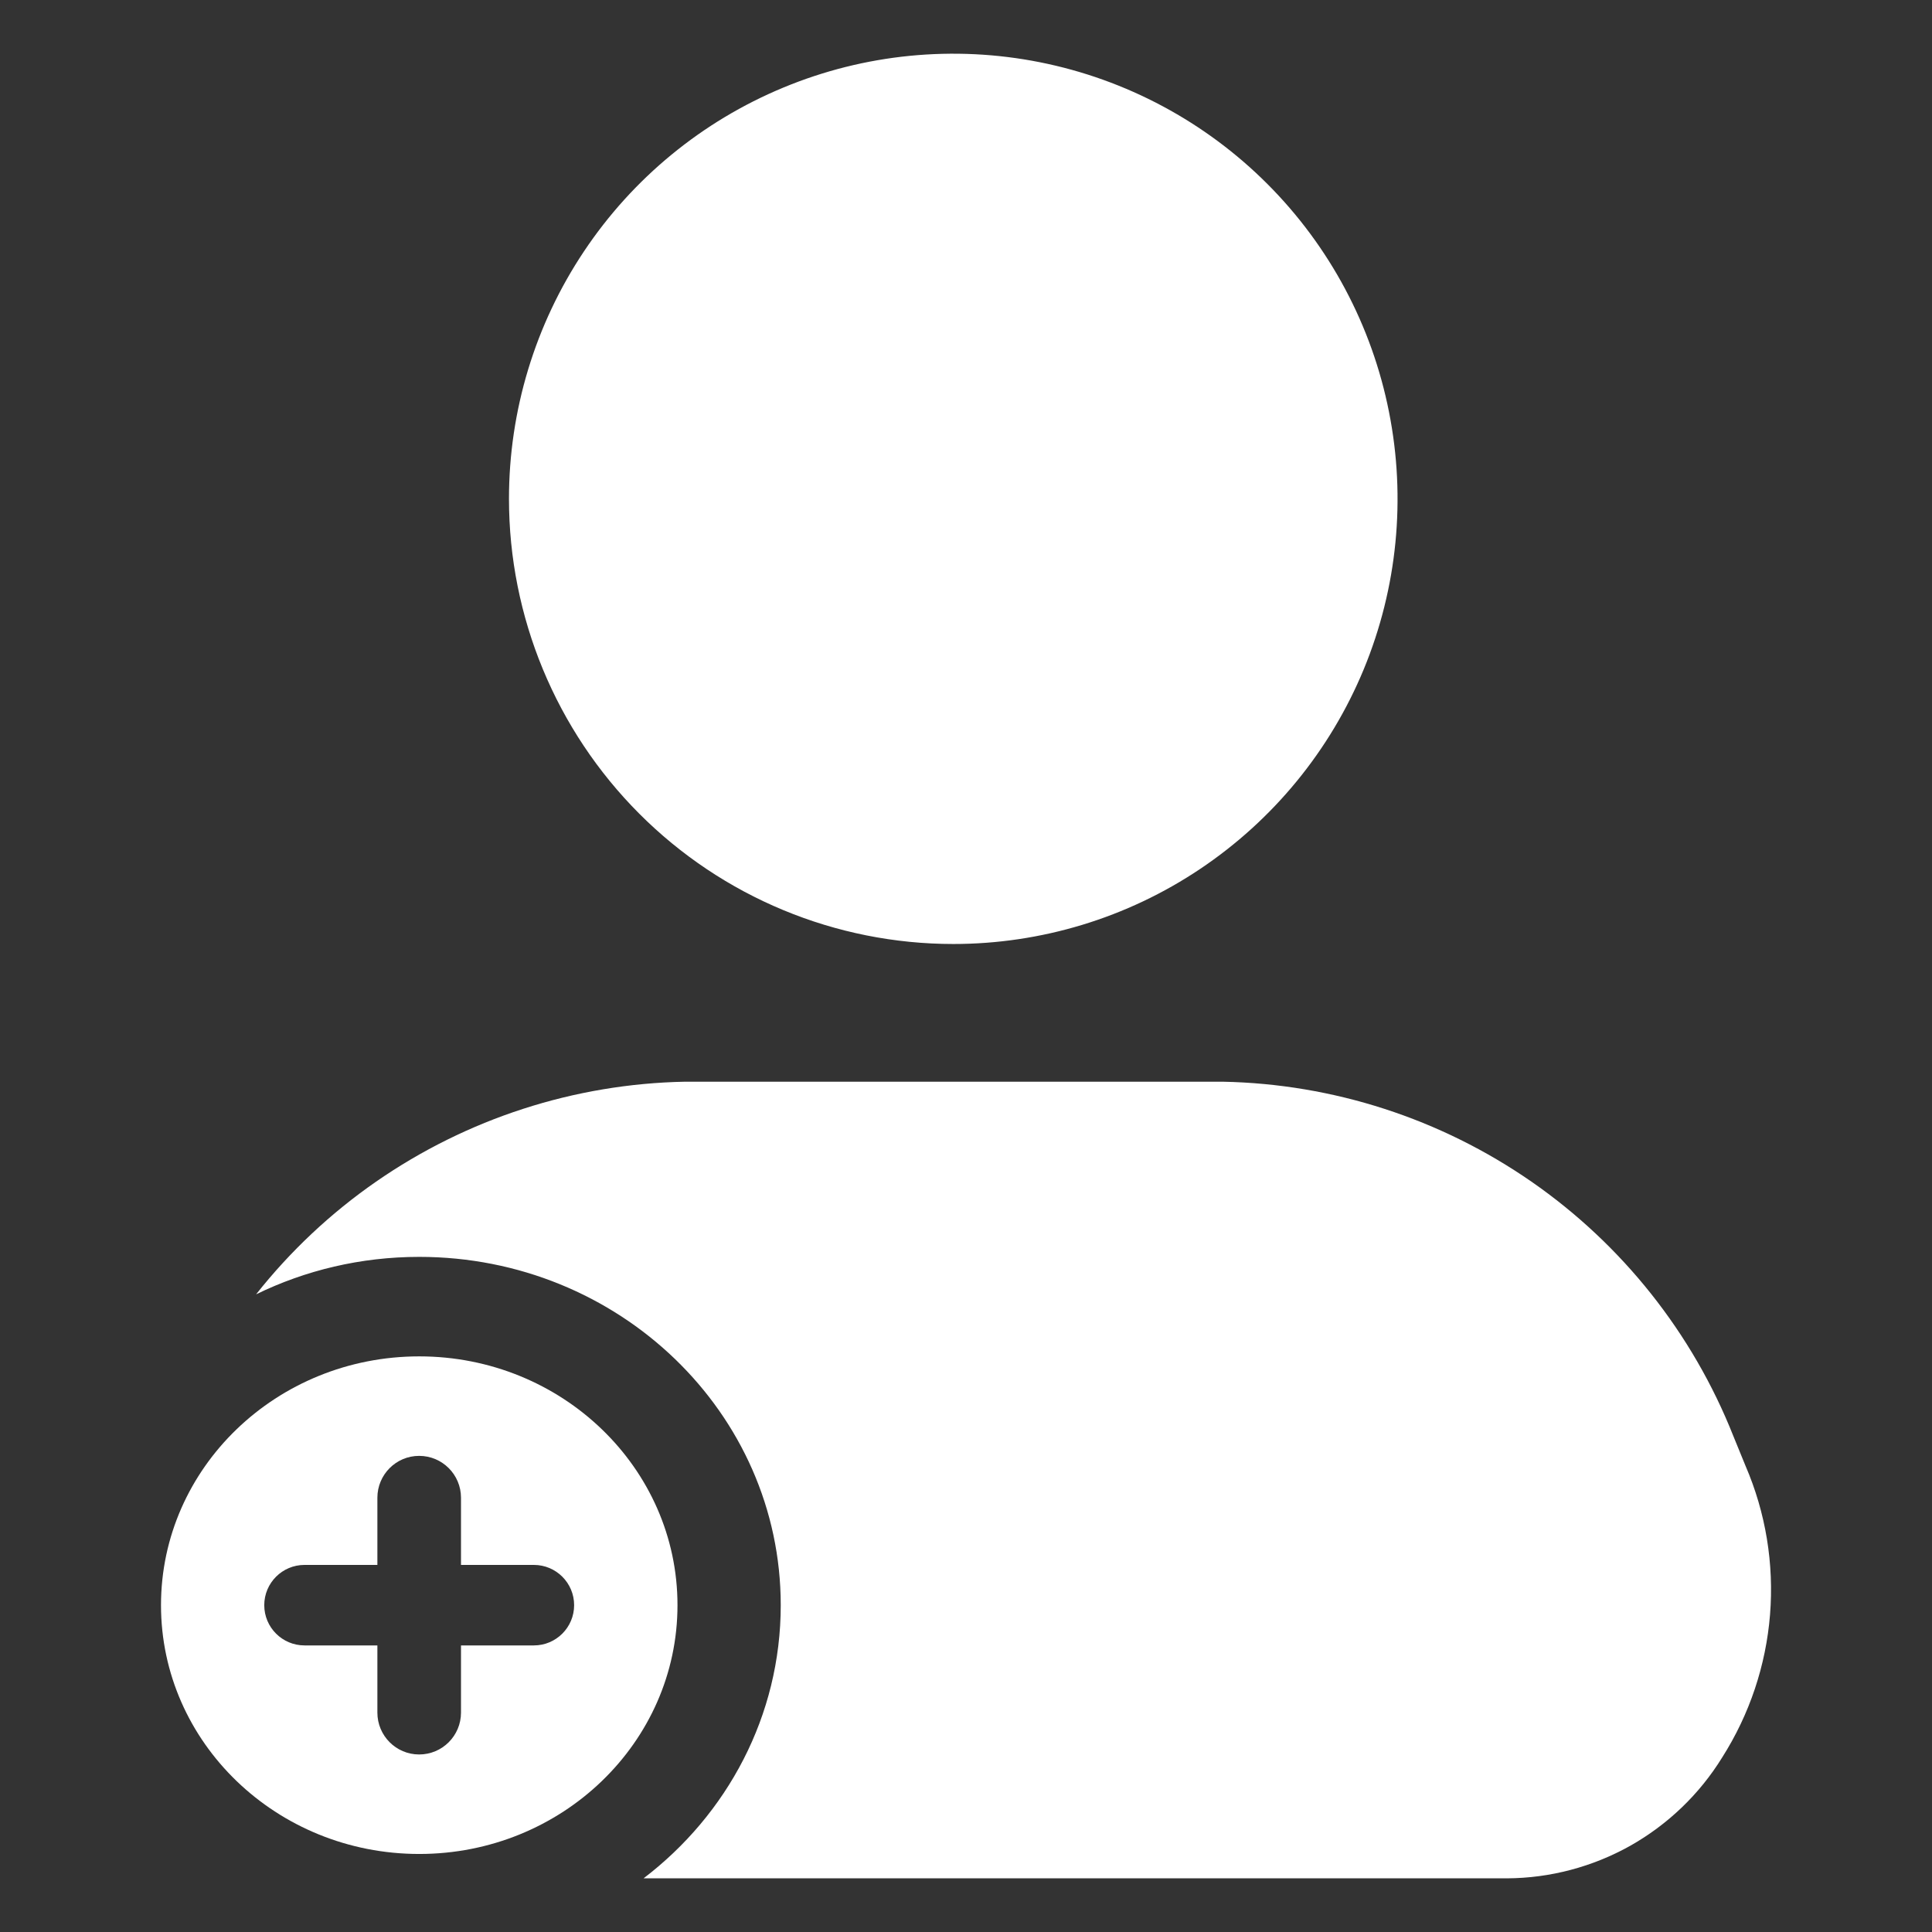 <svg width="18" height="18" viewBox="0 0 18 18" fill="none" xmlns="http://www.w3.org/2000/svg">
<rect x="0" y="0" width="18" height="18" fill="#333333" stroke="none"/>
<path d="M4.742 4.647C4.742 3.827 4.985 3.025 5.44 2.343C5.895 1.661 6.541 1.13 7.298 0.816C8.054 0.502 8.886 0.42 9.689 0.58C10.492 0.74 11.23 1.135 11.809 1.715C12.388 2.295 12.782 3.034 12.941 3.838C13.101 4.643 13.019 5.477 12.706 6.235C12.393 6.992 11.862 7.64 11.181 8.096C10.501 8.552 9.7 8.795 8.882 8.795C7.784 8.795 6.731 8.358 5.955 7.58C5.179 6.802 4.742 5.747 4.742 4.647Z" fill="white"/>
<path d="M16.263 13.658L16.149 13.379C15.769 12.42 15.114 11.596 14.268 11.009C13.421 10.422 12.421 10.098 11.392 10.078H6.381C5.351 10.098 4.351 10.422 3.504 11.009C3.08 11.303 2.703 11.658 2.386 12.059C2.843 11.836 3.359 11.71 3.906 11.71C5.766 11.71 7.274 13.163 7.274 14.955C7.274 15.986 6.775 16.906 5.996 17.5H14.041C14.443 17.498 14.838 17.393 15.188 17.197C15.539 16.999 15.834 16.716 16.045 16.374C16.3 15.973 16.453 15.516 16.491 15.043C16.529 14.57 16.451 14.094 16.263 13.658Z" fill="white"/>
<path fill-rule="evenodd" clip-rule="evenodd" d="M6.312 14.955C6.312 16.235 5.234 17.273 3.906 17.273C2.577 17.273 1.5 16.235 1.5 14.955C1.5 13.675 2.577 12.637 3.906 12.637C5.234 12.637 6.312 13.675 6.312 14.955ZM3.516 13.954C3.516 13.739 3.69 13.564 3.905 13.564C4.121 13.564 4.295 13.739 4.295 13.954V14.58H4.974C5.181 14.58 5.349 14.748 5.349 14.955C5.349 15.162 5.181 15.33 4.974 15.33H4.295V15.956C4.295 16.171 4.121 16.346 3.905 16.346C3.69 16.346 3.516 16.171 3.516 15.956V15.33H2.837C2.63 15.33 2.462 15.162 2.462 14.955C2.462 14.748 2.63 14.58 2.837 14.58H3.516V13.954Z" fill="white"/>
</svg>
